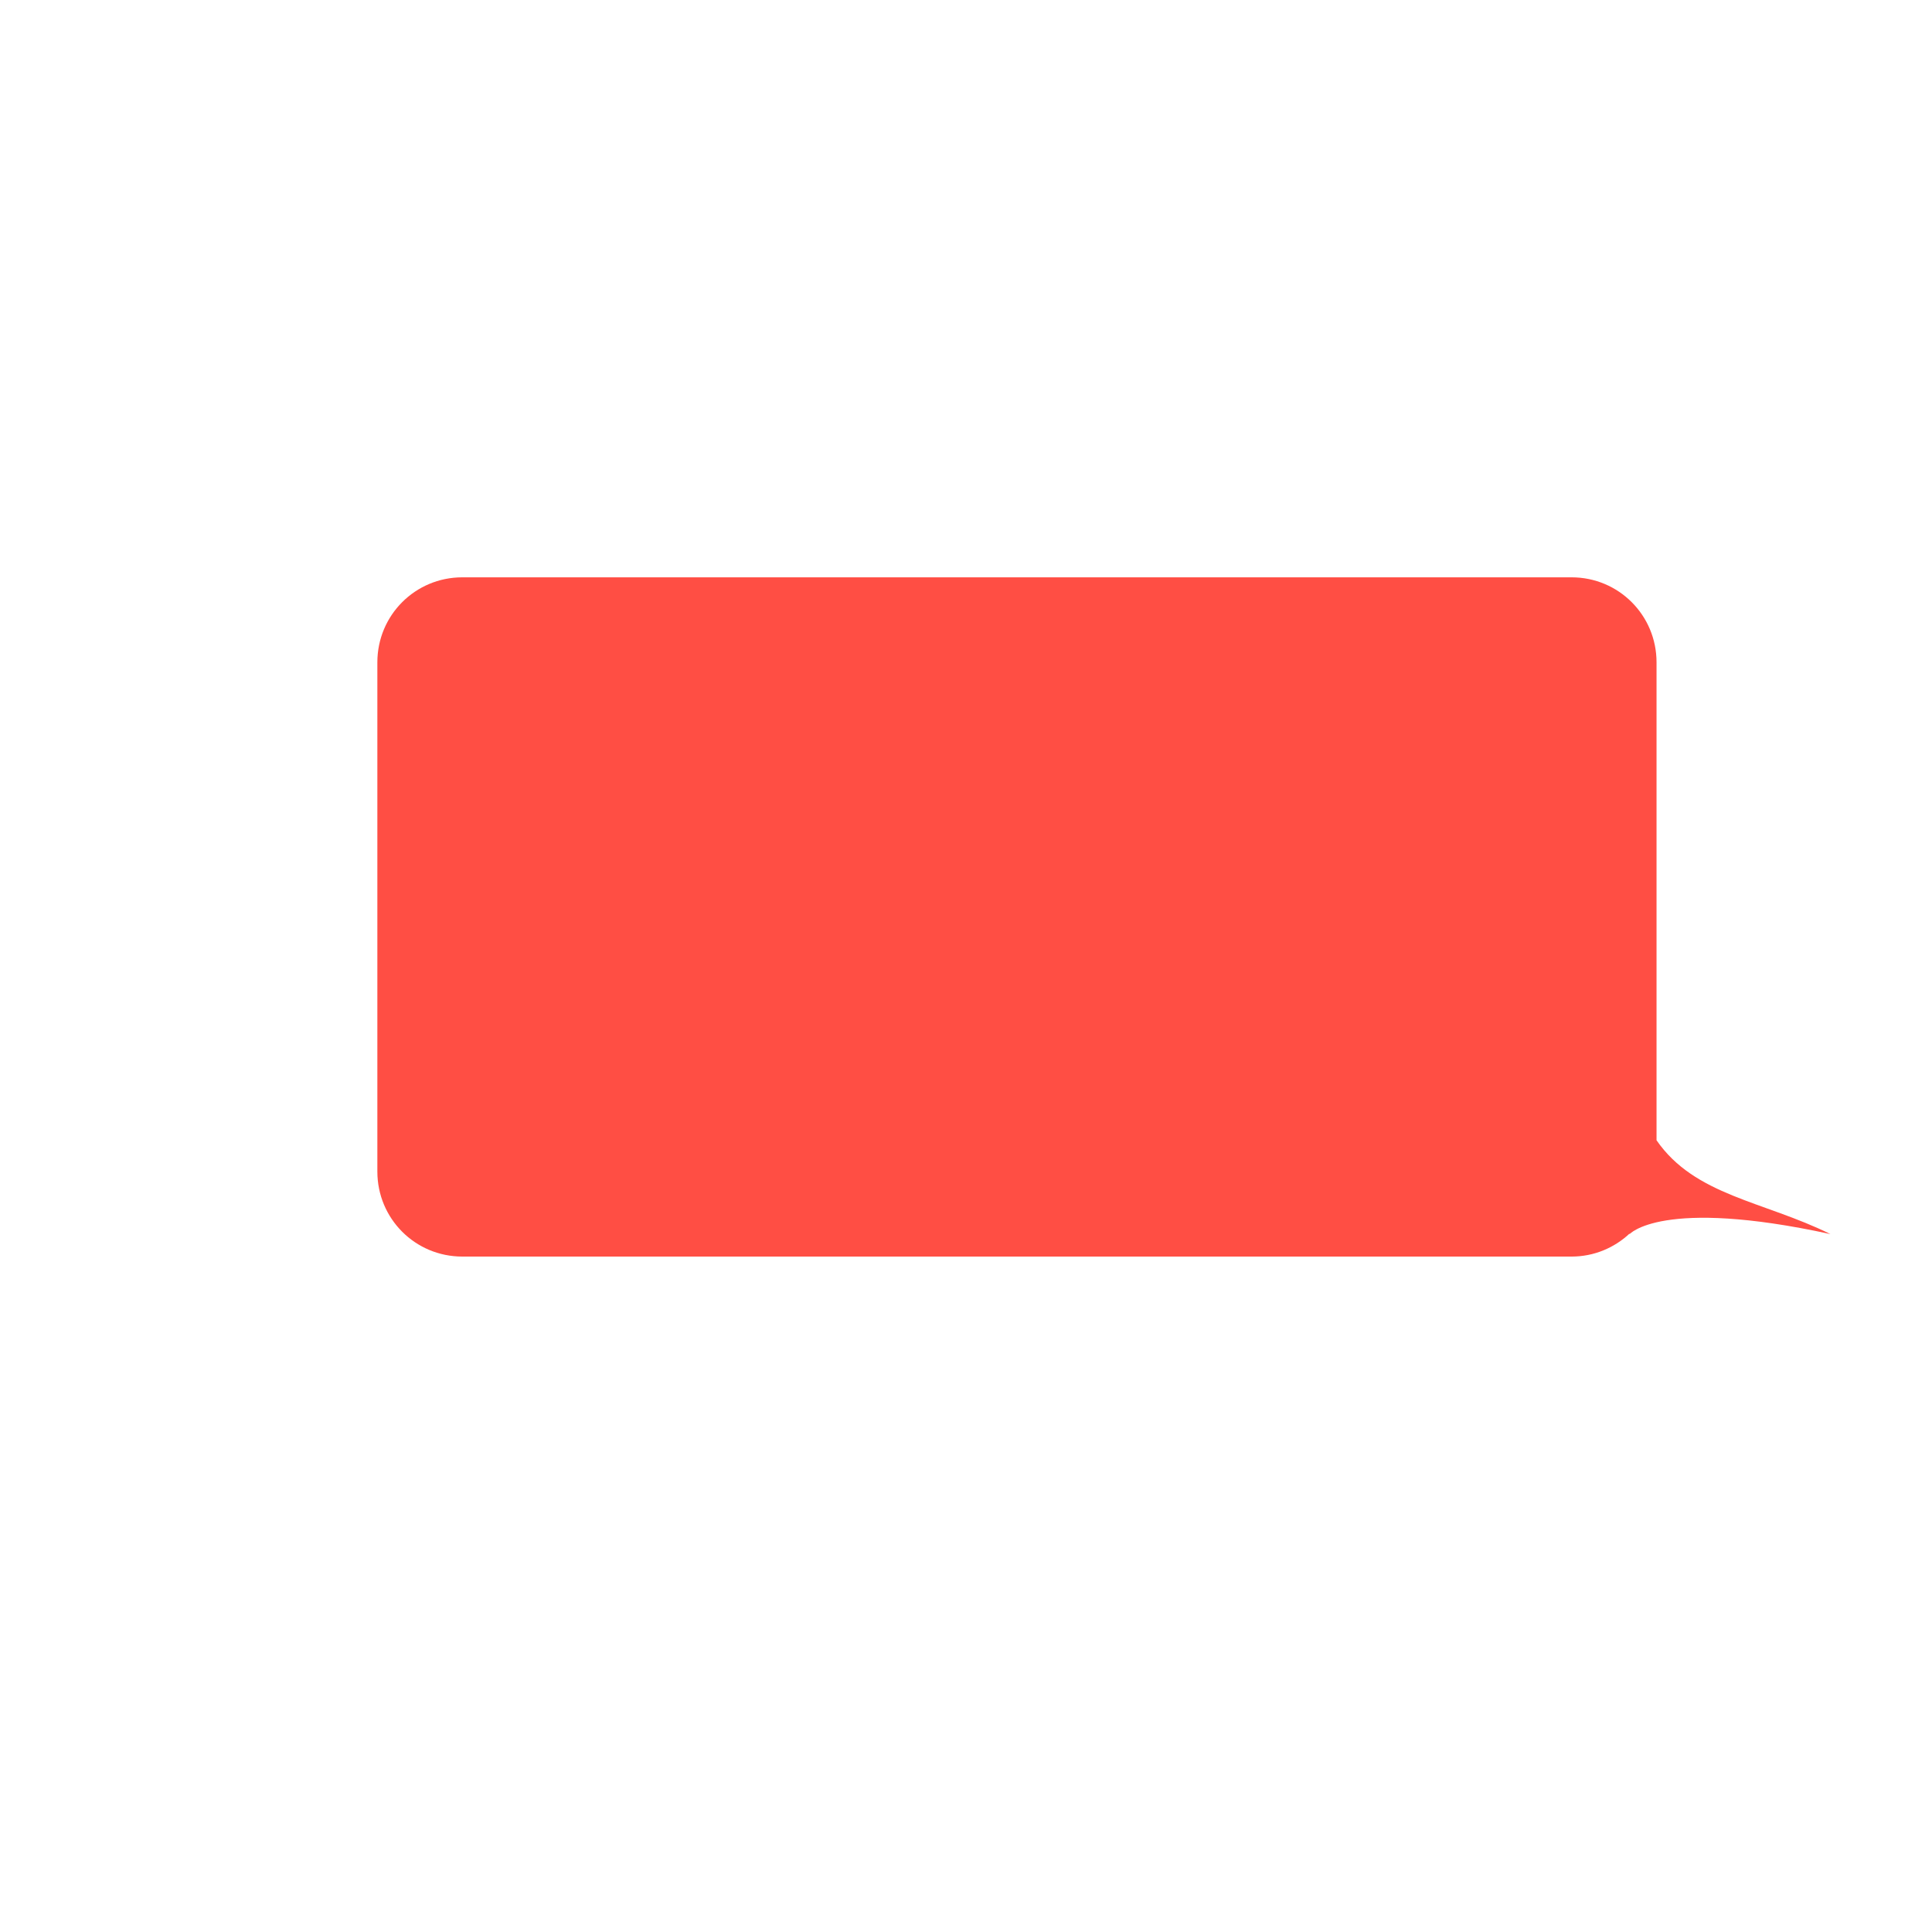 <?xml version="1.0" encoding="UTF-8" standalone="no"?>
<!-- Created with Inkscape (http://www.inkscape.org/) -->

<svg
   xmlns:dc="http://purl.org/dc/elements/1.1/"
   xmlns:cc="http://creativecommons.org/ns#"
   xmlns:rdf="http://www.w3.org/1999/02/22-rdf-syntax-ns#"
   xmlns:svg="http://www.w3.org/2000/svg"
   xmlns="http://www.w3.org/2000/svg"
   xmlns:sodipodi="http://sodipodi.sourceforge.net/DTD/sodipodi-0.dtd"
   xmlns:inkscape="http://www.inkscape.org/namespaces/inkscape"
   width="50px"
   height="50px"
   viewBox="0 0 50 50"
   version="1.1"
   id="SVGRoot"
   inkscape:version="0.92.1 r15371"
   sodipodi:docname="message_buuble.svg">
  <sodipodi:namedview
     id="base"
     pagecolor="#ffffff"
     bordercolor="#666666"
     borderopacity="1.0"
     inkscape:pageopacity="0.0"
     inkscape:pageshadow="2"
     inkscape:zoom="16"
     inkscape:cx="40.538959"
     inkscape:cy="26.963138"
     inkscape:document-units="px"
     inkscape:current-layer="layer1"
     showgrid="false"
     inkscape:window-width="1600"
     inkscape:window-height="877"
     inkscape:window-x="-8"
     inkscape:window-y="-8"
     inkscape:window-maximized="1"
     inkscape:grid-bbox="true"
     inkscape:snap-grids="true"
     inkscape:snap-center="true"
     inkscape:snap-object-midpoints="true" />
  <defs
     id="defs18" />
  <g
     id="layer1"
     inkscape:groupmode="layer"
     inkscape:label="Layer 1">
    <path
       style="fill:rgba(255, 59, 48, 0.9);fill-opacity:1;stroke:none;stroke-width:20;stroke-miterlimit:4;stroke-dasharray:none;stroke-opacity:1;paint-order:markers stroke fill"
       d="M 11.965 14.941 C 10.746 14.941 9.766 15.922 9.766 17.141 L 9.766 30.32 C 9.766 31.539 10.746 32.52 11.965 32.52 L 40.672 32.52 C 41.256 32.52 41.783 32.291 42.176 31.922 L 42.168 31.945 C 42.168 31.945 42.988 30.984 47.371 31.938 C 45.642 31.082 43.864 30.947 42.871 29.51 L 42.871 17.141 C 42.871 15.922 41.891 14.941 40.672 14.941 L 11.965 14.941 z "
       id="rect34" />
  </g>
</svg>
